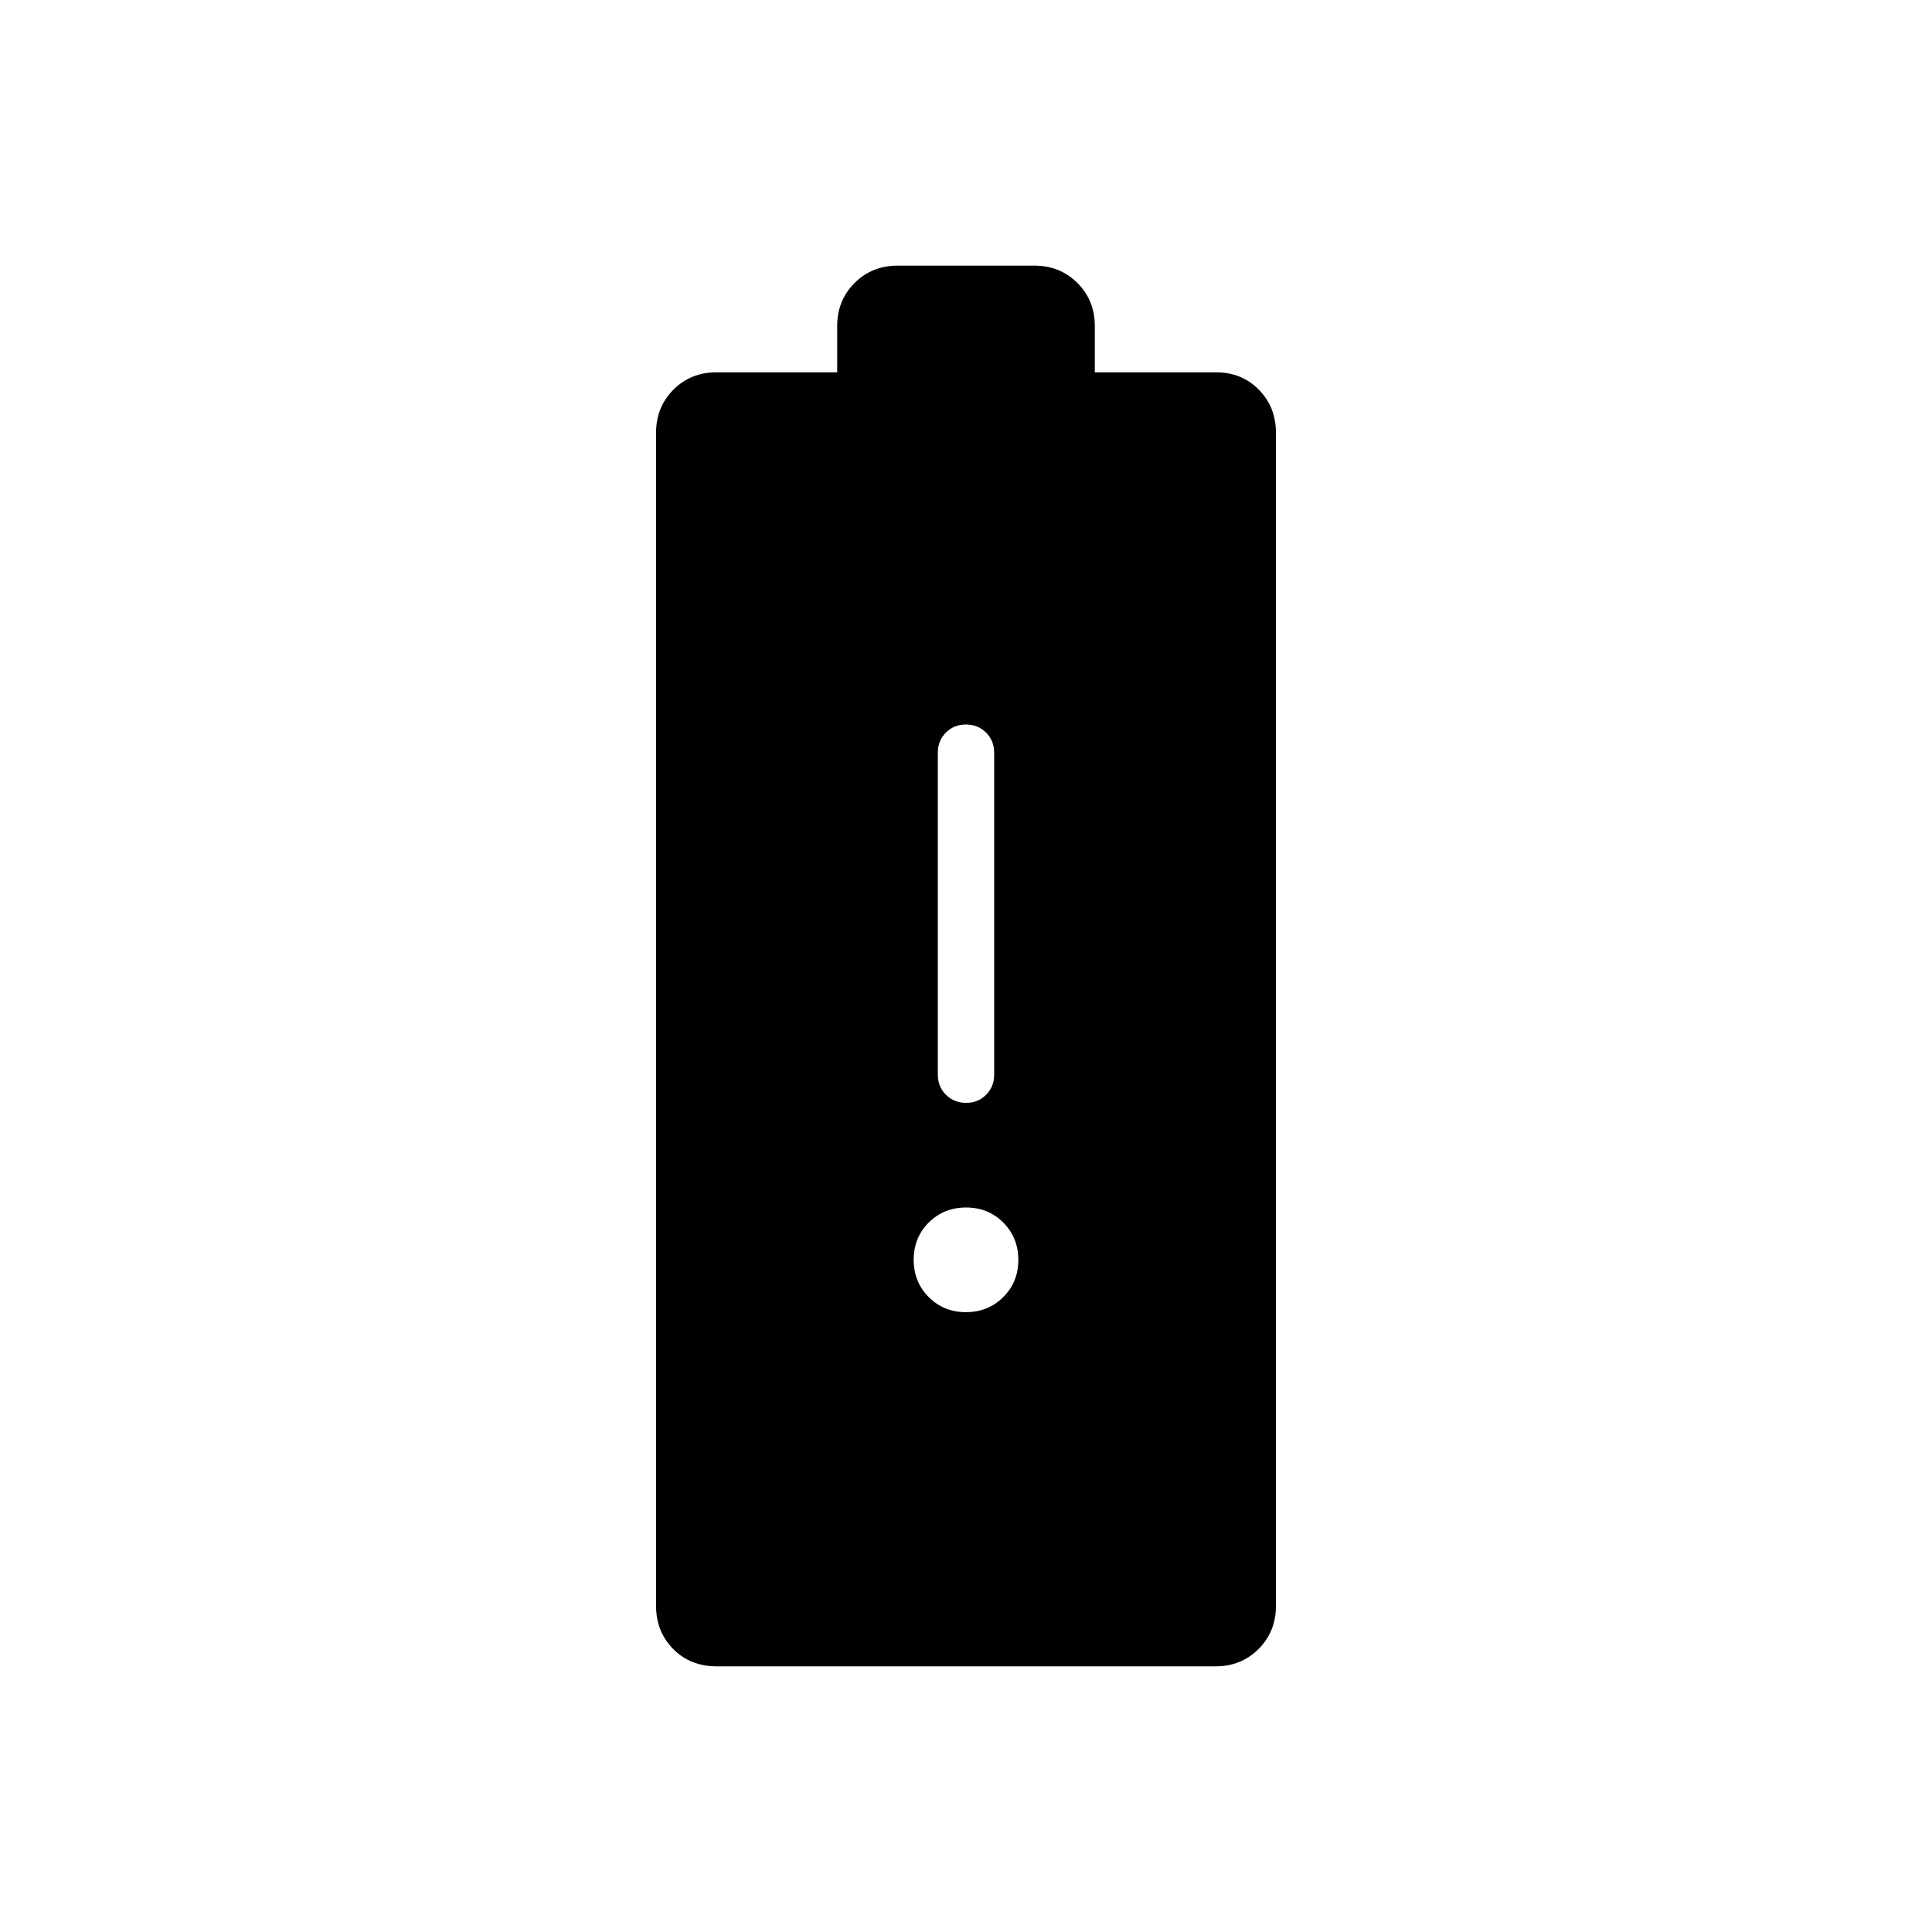 <svg xmlns="http://www.w3.org/2000/svg" height="24" viewBox="0 -960 960 960" width="24"><path d="M356.166-132Q343-132 334.5-140.625T326-162v-583q0-12.75 8.625-21.375T356-775h60v-23q0-12.75 8.625-21.375T446-828h68q12.75 0 21.375 8.625T544-798v23h60.206q12.794 0 21.294 8.625T634-745v583q0 12.75-8.625 21.375T604-132H356.166Zm123.869-280q5.965 0 9.965-4.025t4-9.975v-160q0-5.95-4.035-9.975-4.035-4.025-10-4.025T470-595.975q-4 4.025-4 9.975v160q0 5.95 4.035 9.975 4.035 4.025 10 4.025Zm-.07 104q11.035 0 18.535-7.465t7.5-18.5q0-11.035-7.465-18.535t-18.5-7.5Q469-360 461.5-352.535t-7.5 18.5q0 11.035 7.465 18.535t18.5 7.5Z"/></svg>
